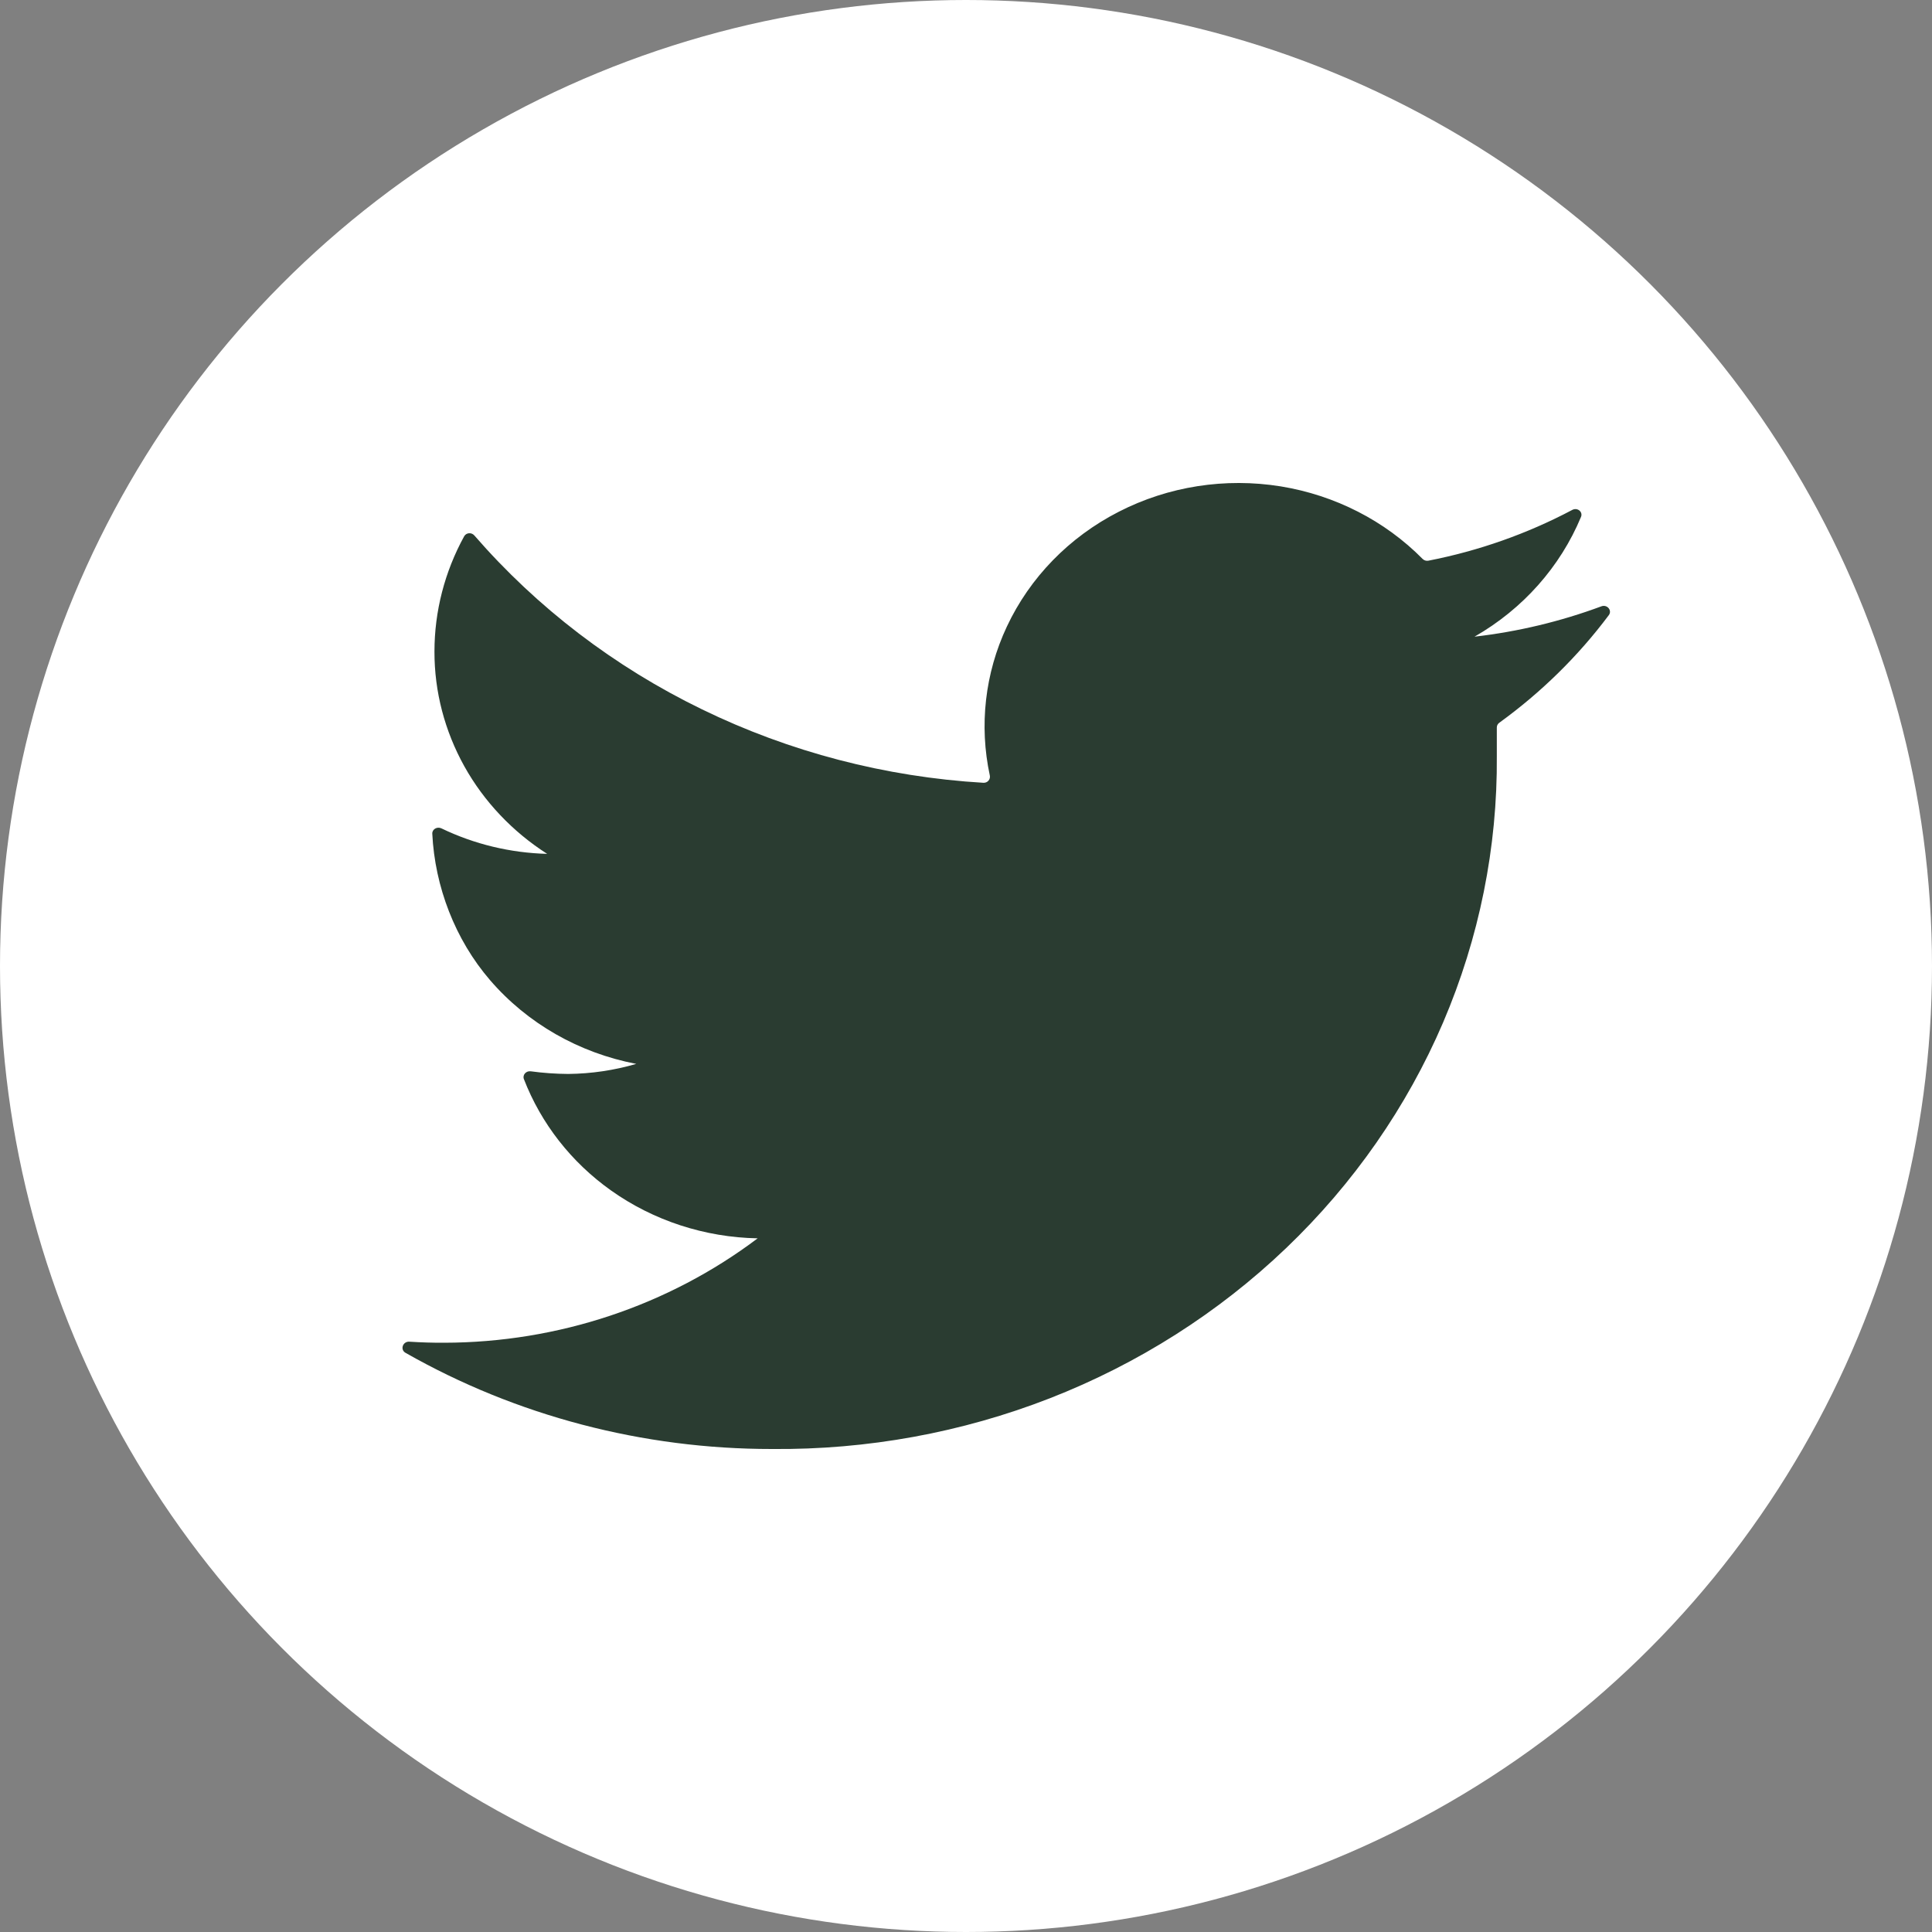 <svg width="24" height="24" viewBox="0 0 24 24" fill="none" xmlns="http://www.w3.org/2000/svg">
<rect x="0" y="0" width="24" height="24" fill="#808080" stroke="none"/>
<circle cx="12" cy="12" r="12" fill="white"/>
<path d="M19.985 7.642C20.03 7.582 19.964 7.505 19.893 7.532C19.386 7.72 18.857 7.847 18.317 7.909C18.918 7.565 19.382 7.041 19.64 6.421C19.666 6.357 19.594 6.301 19.532 6.334C18.973 6.63 18.37 6.843 17.744 6.965C17.718 6.97 17.691 6.962 17.672 6.943C17.203 6.468 16.584 6.152 15.91 6.042C15.221 5.931 14.514 6.041 13.898 6.357C13.282 6.672 12.793 7.174 12.507 7.785C12.235 8.365 12.162 9.012 12.296 9.634C12.306 9.682 12.267 9.727 12.216 9.724C10.998 9.652 9.807 9.341 8.719 8.811C7.632 8.283 6.671 7.548 5.892 6.651C5.857 6.611 5.792 6.616 5.766 6.662C5.524 7.103 5.397 7.594 5.397 8.094C5.396 8.591 5.524 9.08 5.768 9.519C6.012 9.957 6.366 10.331 6.797 10.607C6.34 10.595 5.891 10.487 5.483 10.29C5.43 10.265 5.367 10.301 5.37 10.357C5.402 11.013 5.653 11.671 6.087 12.175C6.55 12.713 7.192 13.08 7.904 13.216C7.63 13.296 7.345 13.338 7.059 13.341C6.902 13.34 6.747 13.329 6.592 13.308C6.535 13.301 6.488 13.353 6.508 13.405C6.721 13.956 7.096 14.437 7.59 14.788C8.118 15.163 8.755 15.371 9.412 15.383C8.302 16.22 6.932 16.677 5.52 16.68C5.375 16.681 5.23 16.676 5.086 16.667C5.004 16.661 4.967 16.765 5.037 16.805C6.413 17.588 7.985 18.001 9.589 18C10.773 18.011 11.947 17.797 13.044 17.369C14.14 16.941 15.137 16.307 15.975 15.506C16.814 14.704 17.477 13.751 17.927 12.701C18.376 11.651 18.603 10.526 18.594 9.391V9.037C18.594 9.014 18.605 8.992 18.625 8.978C19.146 8.601 19.605 8.15 19.985 7.642Z" fill="#2A3C31"/>
</svg>
